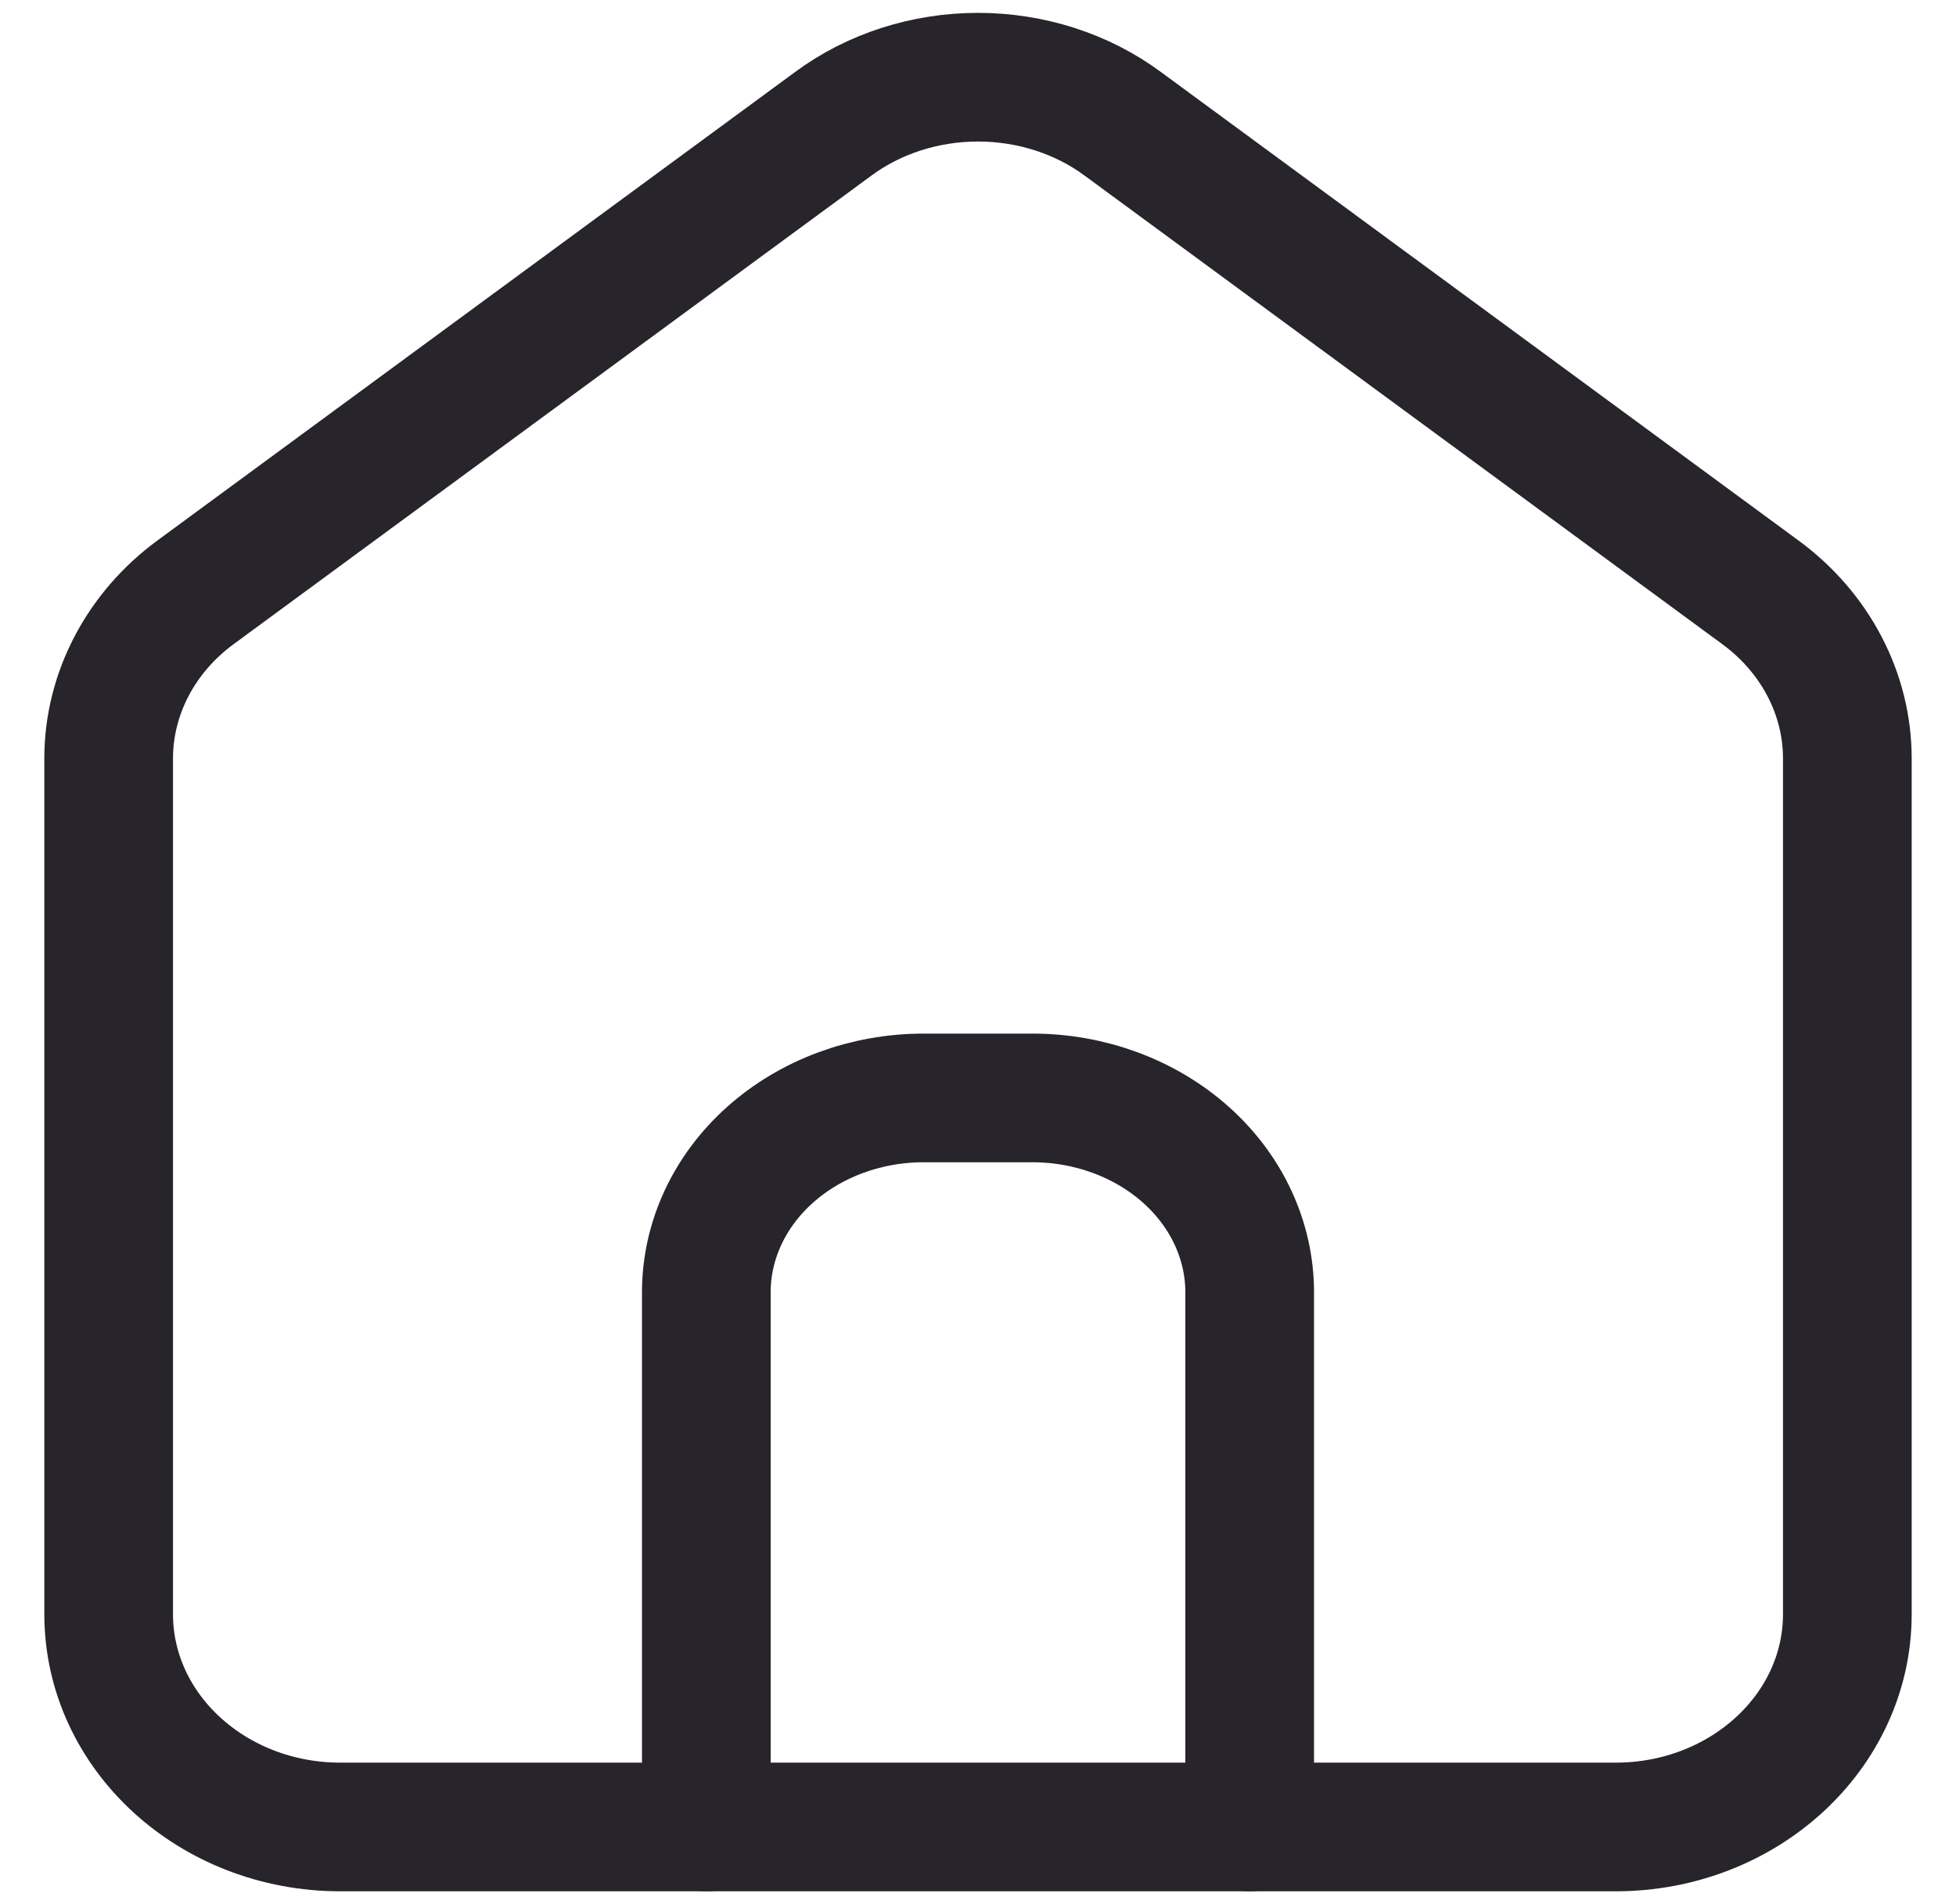 <svg width="38" height="37" viewBox="0 0 38 37" fill="none" xmlns="http://www.w3.org/2000/svg">
<path d="M6.614 35.5C4.127 35.5 2.111 33.649 2.111 31.363V14.738C2.111 13.482 2.734 12.291 3.8 11.508L16.186 2.407C16.977 1.821 17.973 1.5 19 1.5C20.027 1.5 21.023 1.821 21.814 2.407L34.198 11.508C35.266 12.291 35.889 13.482 35.889 14.738V31.363C35.889 33.649 33.873 35.5 31.386 35.5H6.614Z" stroke="#27242B" stroke-width="2.5" stroke-linecap="round" stroke-linejoin="round"/>
<path d="M13.722 35.5V25.111C13.722 24.109 14.167 23.148 14.959 22.44C15.751 21.732 16.825 21.334 17.945 21.334H20.055C21.175 21.334 22.249 21.732 23.041 22.44C23.833 23.148 24.278 24.109 24.278 25.111V35.5" stroke="#27242B" stroke-width="2.5" stroke-linecap="round" stroke-linejoin="round"/>
</svg>
